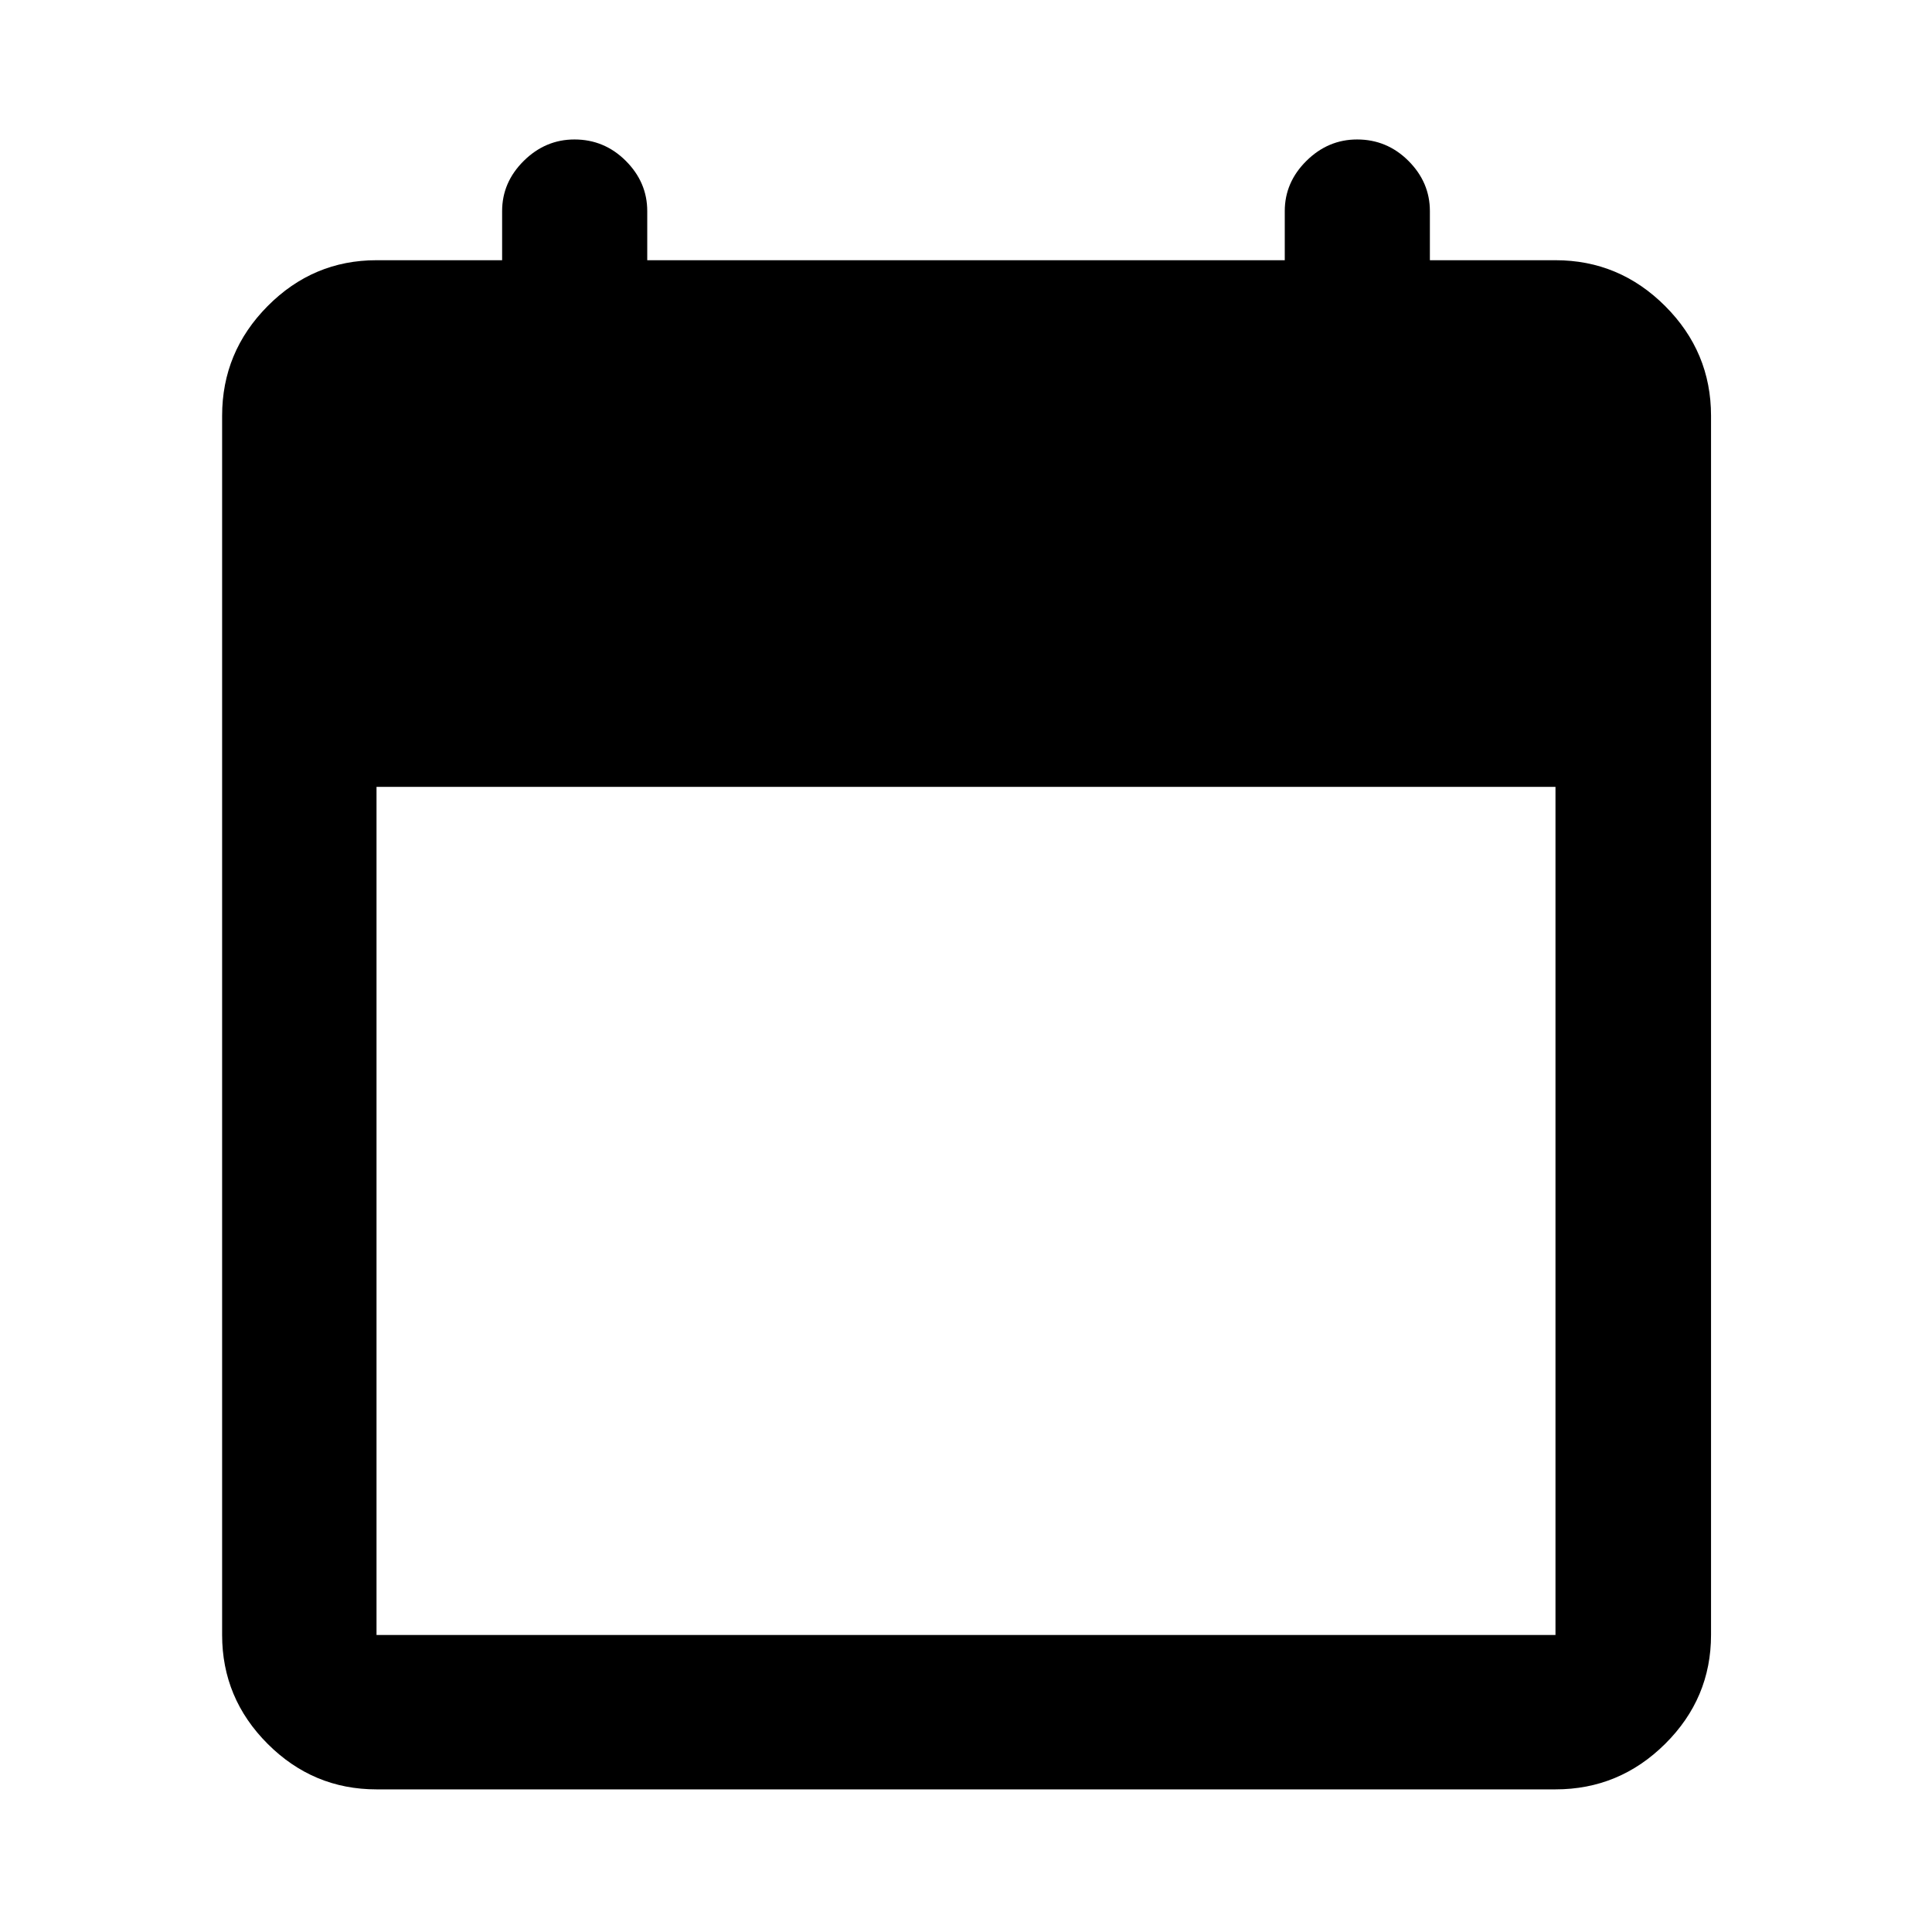 <svg xmlns="http://www.w3.org/2000/svg" height="48" viewBox="0 -960 960 960" width="48"><path d="M187.09-70.87q-31.48 0-54.1-22.62t-22.62-54.1v-605.82q0-31.71 22.62-54.5t54.1-22.79h62.41v-24.41q0-14.3 10.75-24.95 10.76-10.64 25.2-10.64 14.86 0 25.51 10.64 10.65 10.65 10.65 24.95v24.41h316.78v-24.41q0-14.3 10.76-24.95 10.75-10.64 25.19-10.64 14.86 0 25.51 10.64 10.65 10.65 10.65 24.95v24.41h62.41q31.71 0 54.5 22.79t22.79 54.5v605.82q0 31.48-22.79 54.1t-54.5 22.62H187.09Zm0-76.72h585.82V-569H187.09v421.41Z"/></svg>
